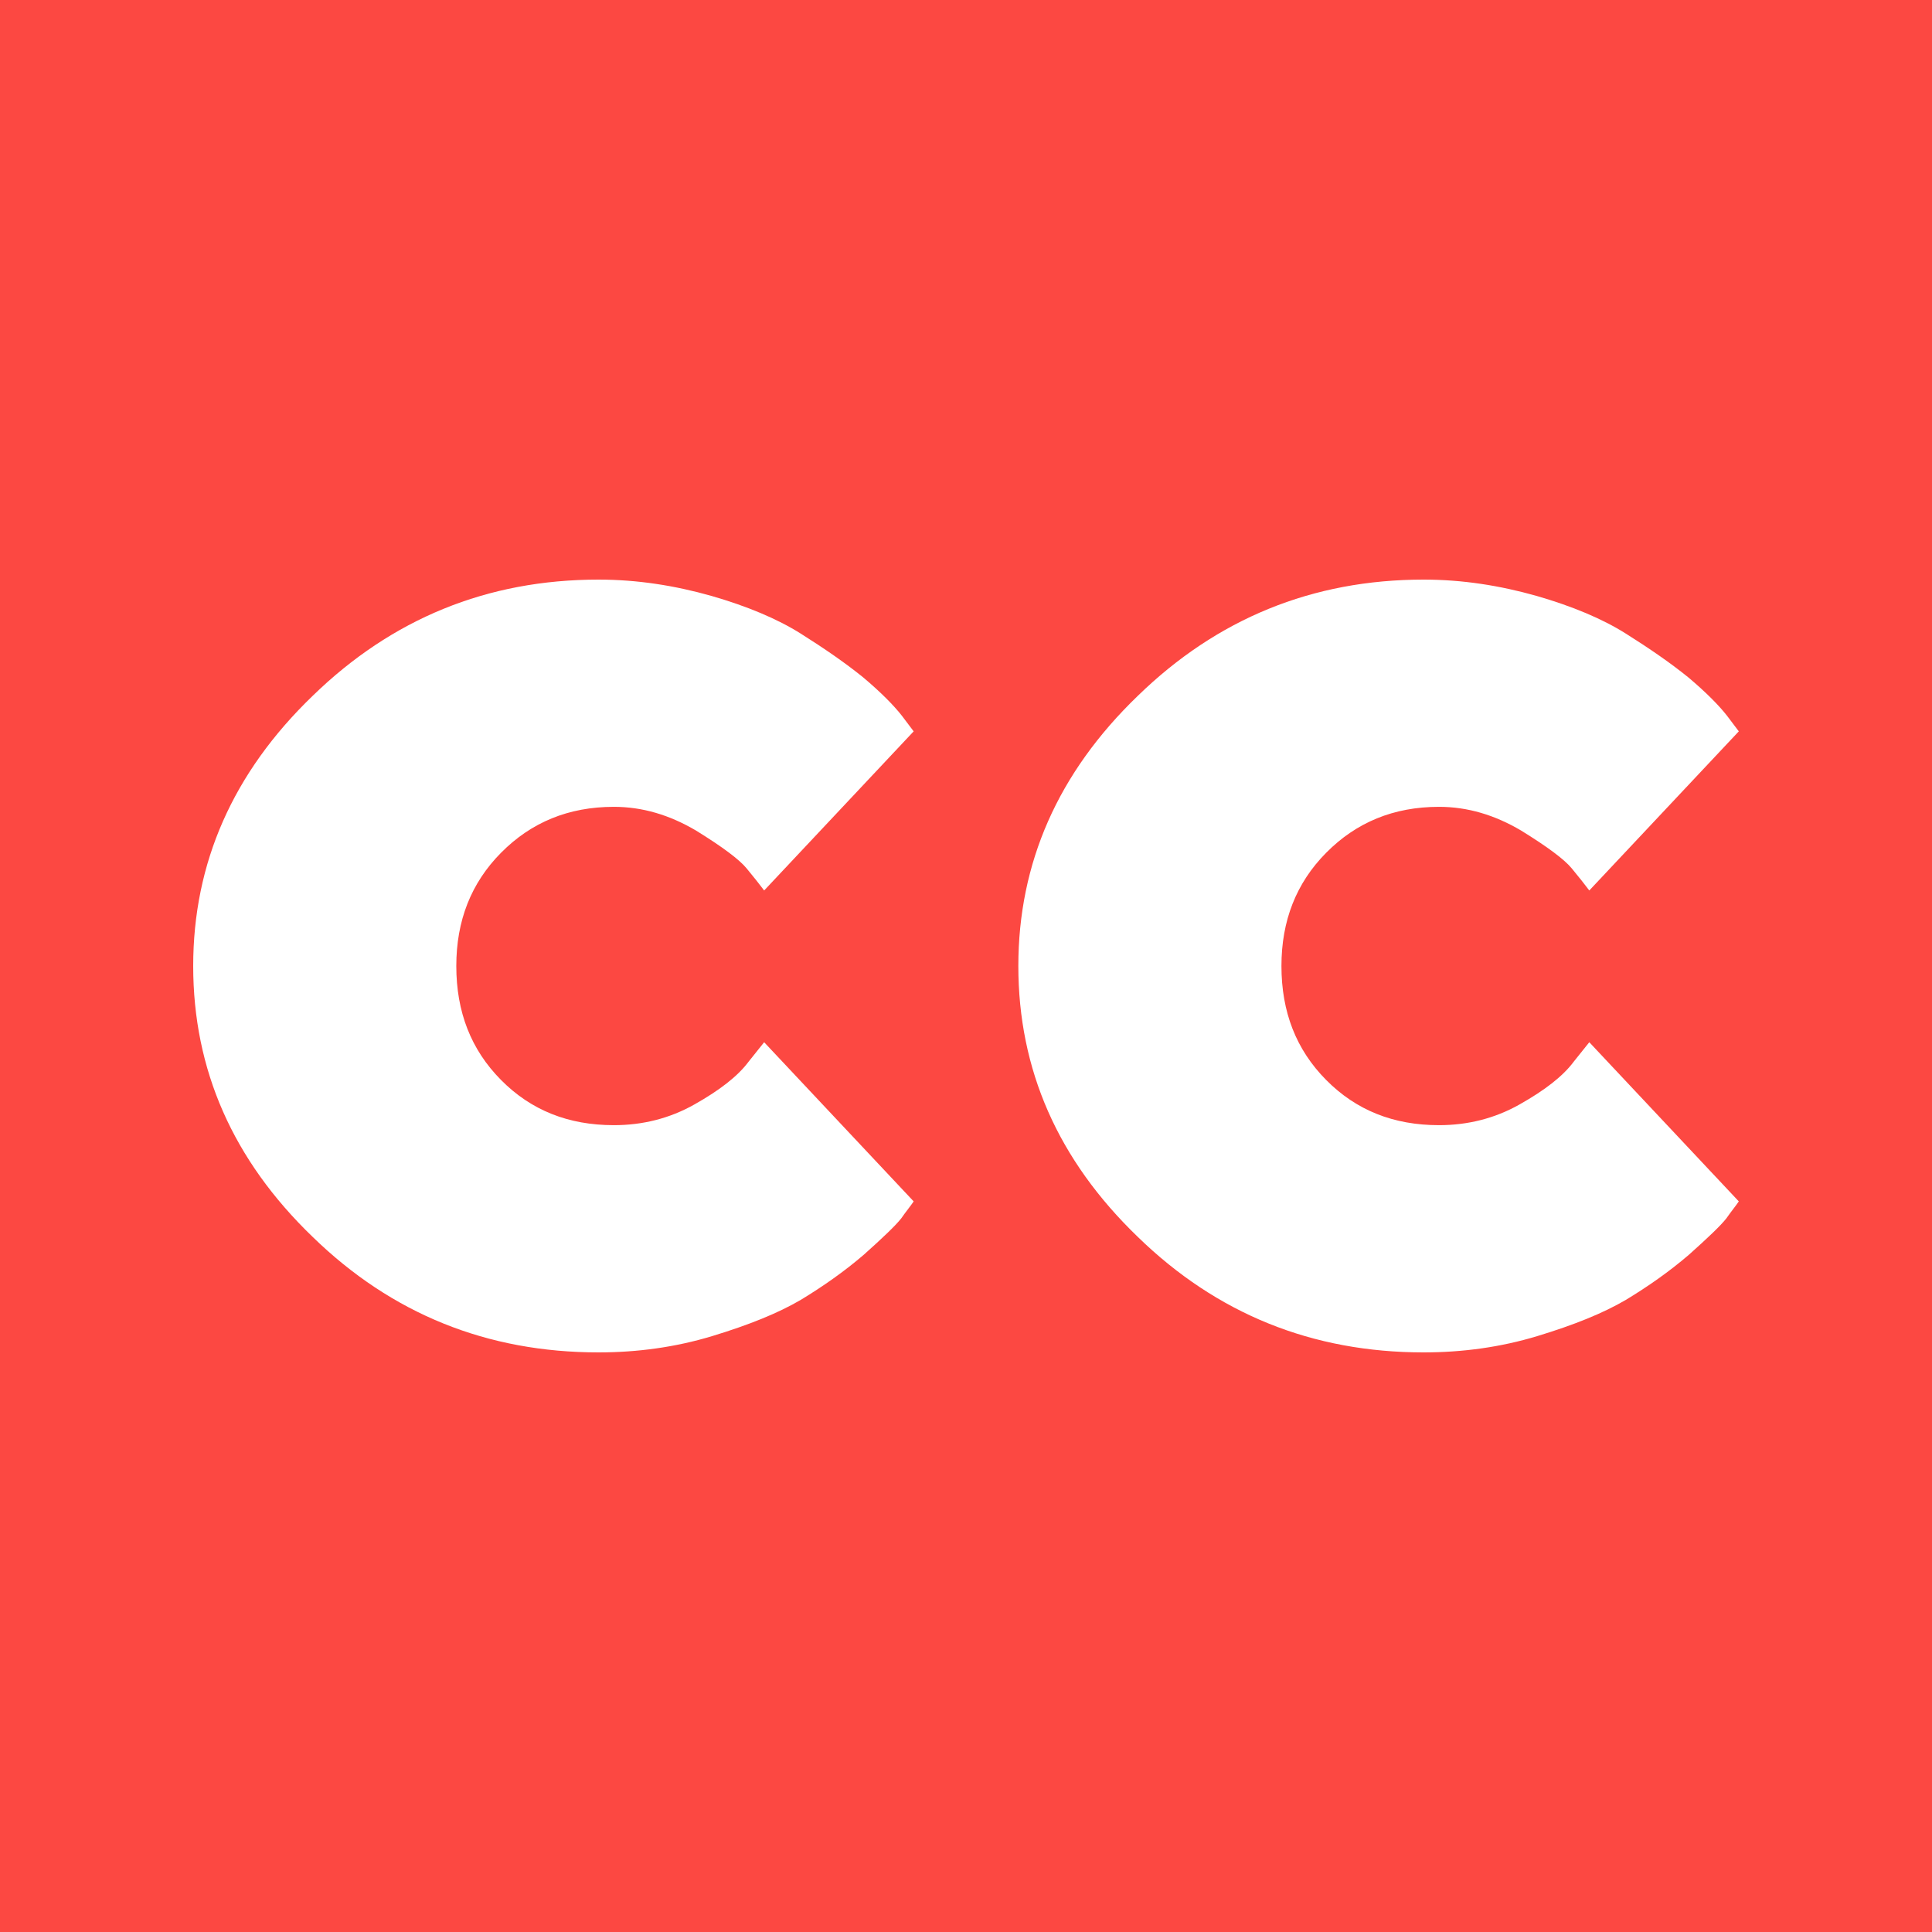 <svg width="44" height="44" viewBox="0 0 44 44" fill="none" xmlns="http://www.w3.org/2000/svg">
<rect width="44" height="44" fill="white"/>
<path fill-rule="evenodd" clip-rule="evenodd" d="M44 0H0V44H44V0ZM7.121 28.17C5.301 26.417 4.4 24.36 4.4 22C4.4 19.657 5.301 17.6 7.121 15.847C8.923 14.094 11.093 13.2 13.631 13.2C14.515 13.2 15.367 13.335 16.201 13.571C17.019 13.807 17.703 14.094 18.238 14.431C18.772 14.768 19.239 15.088 19.656 15.425C20.057 15.762 20.357 16.066 20.541 16.302L20.808 16.656L17.403 20.28C17.303 20.146 17.169 19.977 17.002 19.775C16.835 19.572 16.451 19.286 15.851 18.915C15.25 18.561 14.632 18.375 13.981 18.375C12.946 18.375 12.095 18.73 11.411 19.421C10.726 20.112 10.392 20.972 10.392 22C10.392 23.045 10.726 23.905 11.411 24.596C12.095 25.287 12.946 25.625 13.981 25.625C14.632 25.625 15.25 25.473 15.817 25.152C16.385 24.832 16.802 24.512 17.052 24.175L17.403 23.736L20.808 27.361C20.776 27.41 20.735 27.463 20.689 27.524L20.689 27.524L20.689 27.525C20.64 27.589 20.584 27.662 20.524 27.749C20.391 27.917 20.107 28.187 19.673 28.575C19.222 28.962 18.738 29.3 18.238 29.603C17.72 29.907 17.052 30.176 16.218 30.429C15.383 30.682 14.515 30.8 13.631 30.8C11.093 30.8 8.923 29.923 7.121 28.17ZM25.913 28.17C24.093 26.417 23.192 24.36 23.192 22C23.192 19.657 24.093 17.6 25.913 15.847C27.715 14.094 29.885 13.2 32.422 13.2C33.307 13.2 34.158 13.335 34.993 13.571C35.811 13.807 36.495 14.094 37.029 14.431C37.564 14.768 38.031 15.088 38.448 15.425C38.849 15.762 39.149 16.066 39.333 16.302L39.6 16.656L36.195 20.28C36.095 20.146 35.961 19.977 35.794 19.775C35.627 19.572 35.243 19.286 34.642 18.915C34.042 18.561 33.424 18.375 32.773 18.375C31.738 18.375 30.887 18.73 30.203 19.421C29.518 20.112 29.184 20.972 29.184 22C29.184 23.045 29.518 23.905 30.203 24.596C30.887 25.287 31.738 25.625 32.773 25.625C33.424 25.625 34.042 25.473 34.609 25.152C35.177 24.832 35.594 24.512 35.844 24.175L36.195 23.736L39.6 27.361C39.568 27.41 39.527 27.463 39.481 27.524L39.481 27.524C39.432 27.589 39.376 27.662 39.316 27.749C39.183 27.917 38.899 28.187 38.465 28.575C38.014 28.962 37.53 29.3 37.029 29.603C36.512 29.907 35.844 30.176 35.01 30.429C34.175 30.682 33.307 30.8 32.422 30.8C29.885 30.8 27.715 29.923 25.913 28.17Z" fill="#FC4842"/>
</svg>
